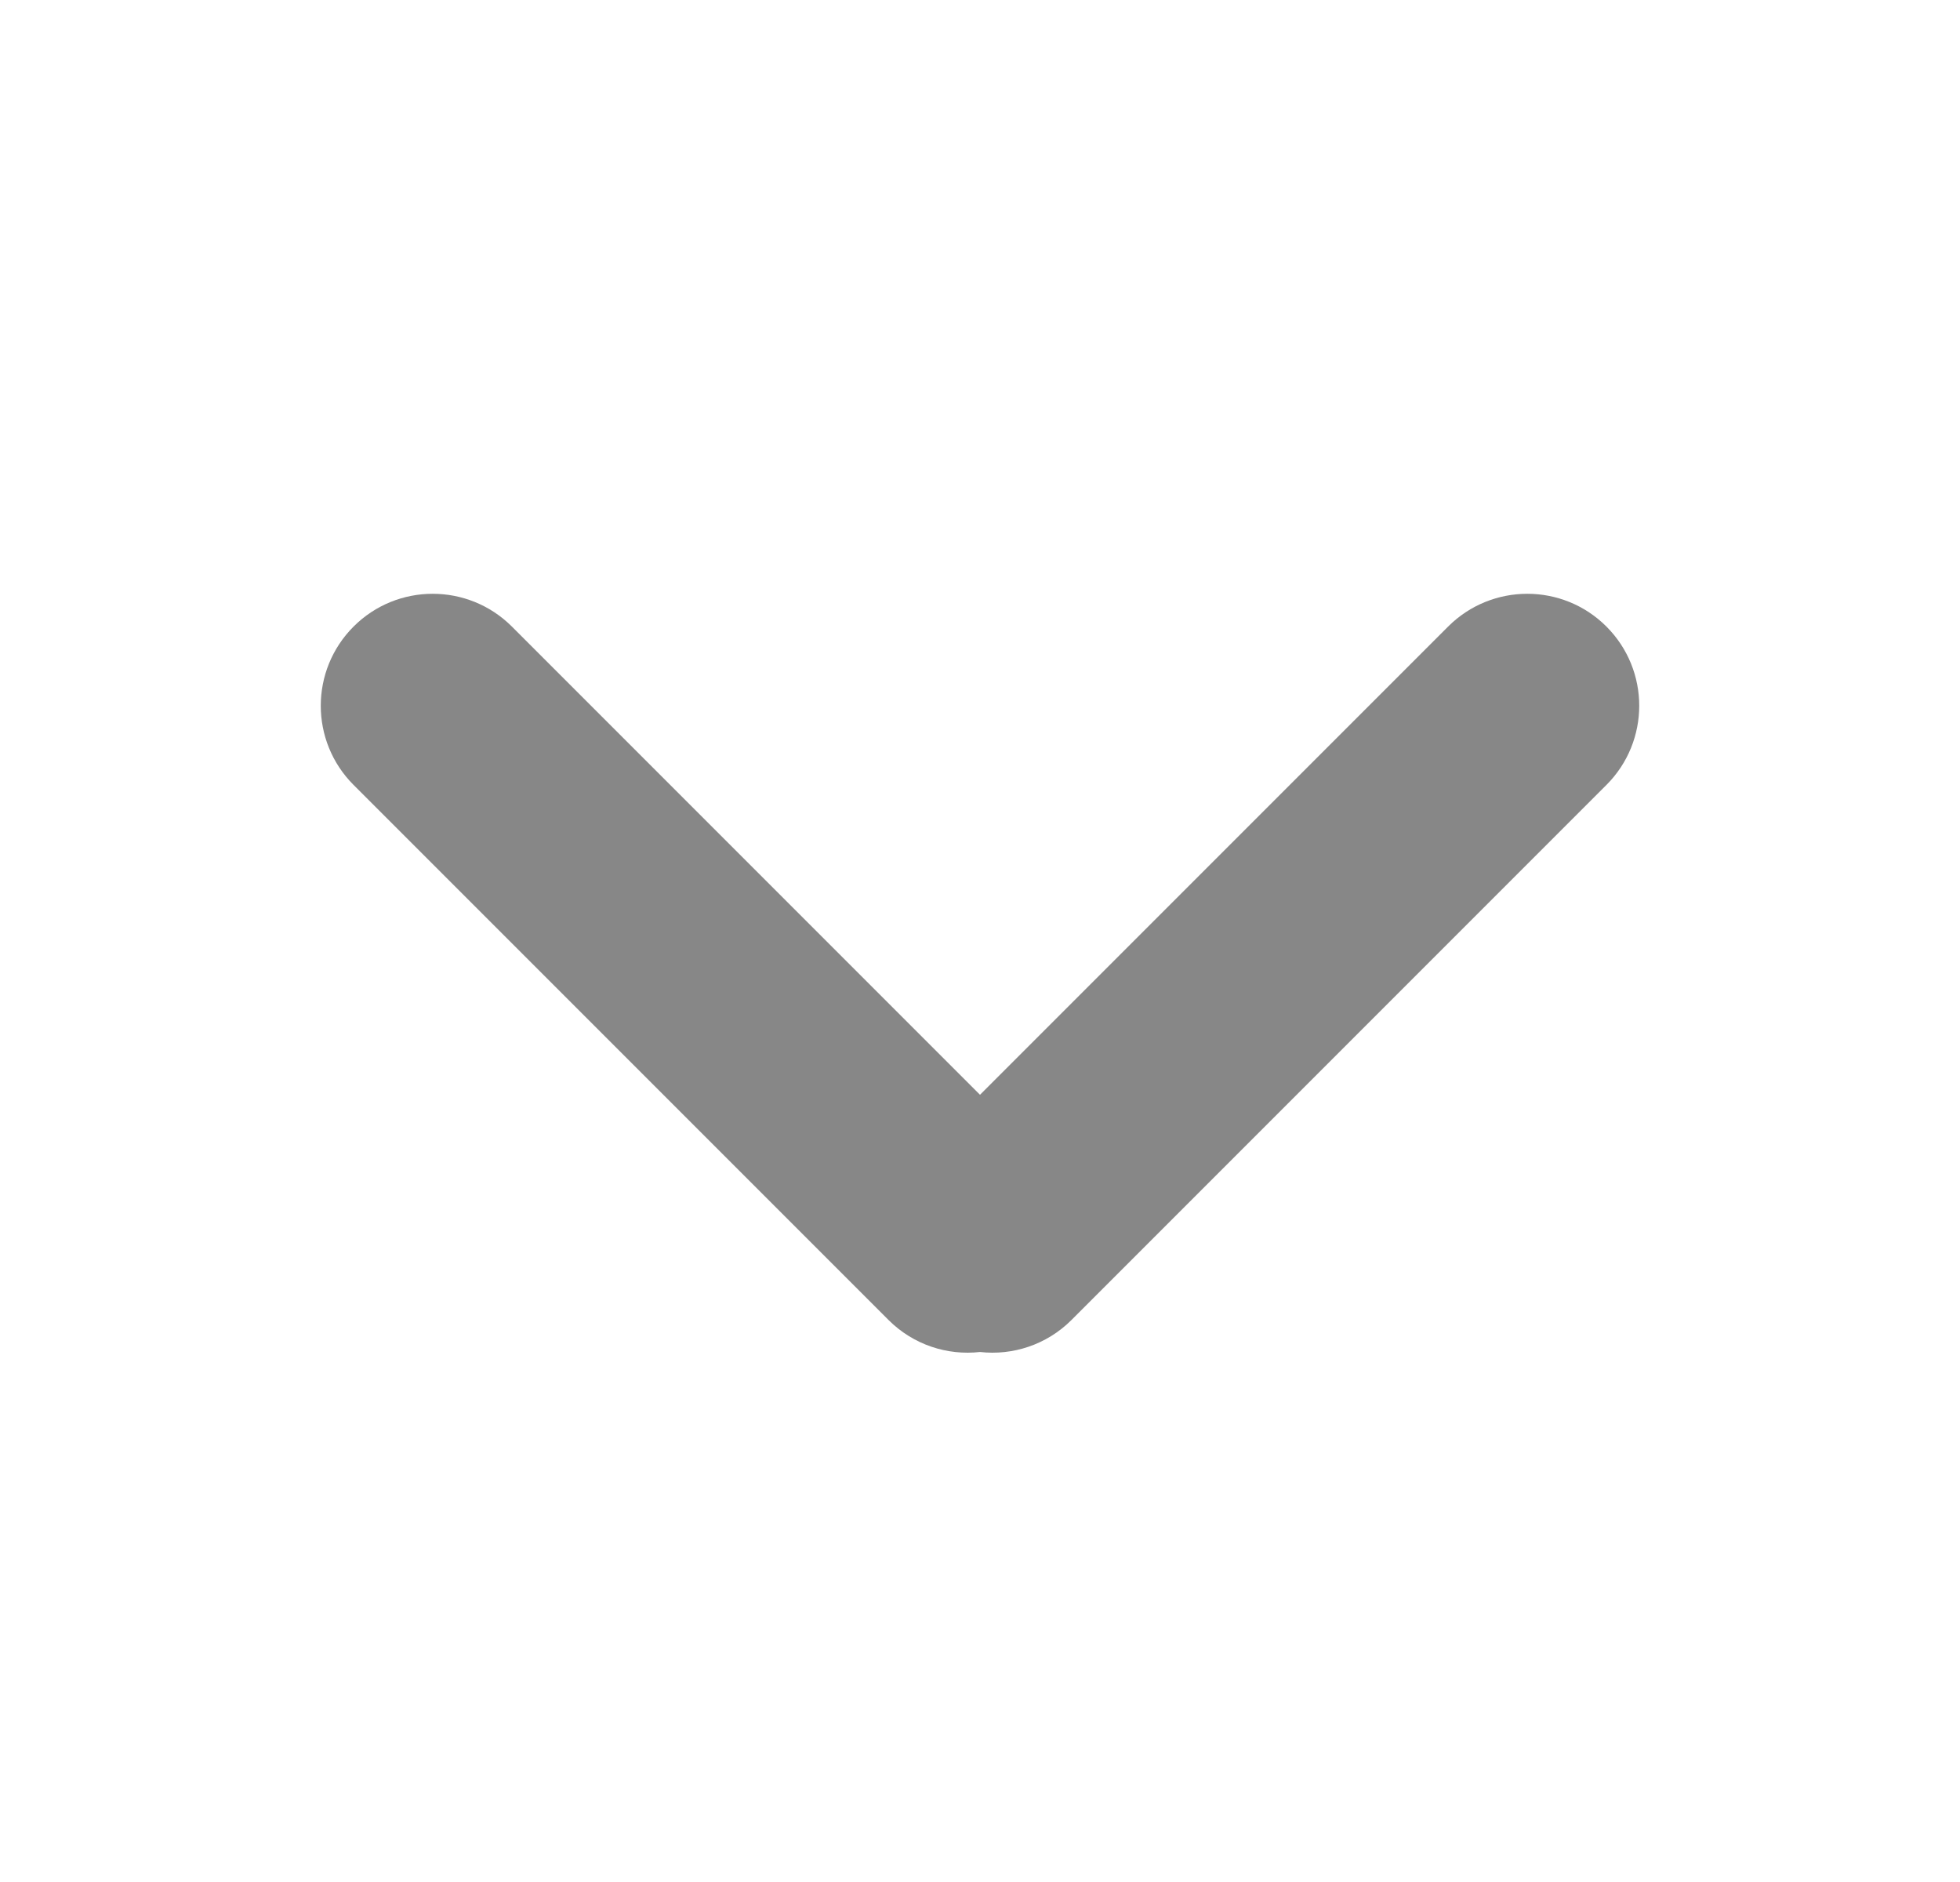 <svg width="25" height="24" viewBox="0 0 25 24" fill="none" xmlns="http://www.w3.org/2000/svg">
<g clip-path="url(#clip0_670_4825)">
<path fill-rule="evenodd" clip-rule="evenodd" d="M12.5 17.241C12.084 17.288 11.651 17.151 11.332 16.832L4.51 10.01C3.952 9.452 3.952 8.548 4.51 7.99C5.067 7.433 5.971 7.433 6.529 7.99L12.5 13.961L18.471 7.99C19.029 7.433 19.933 7.433 20.49 7.99C21.048 8.548 21.048 9.452 20.49 10.01L13.668 16.832C13.349 17.151 12.916 17.288 12.5 17.241Z" fill="#878787"/>
</g>
<defs>
<clipPath id="clip0_670_4825">
<rect width="24" height="24" fill="white" transform="translate(0.5)"/>
</clipPath>
</defs>
</svg>
